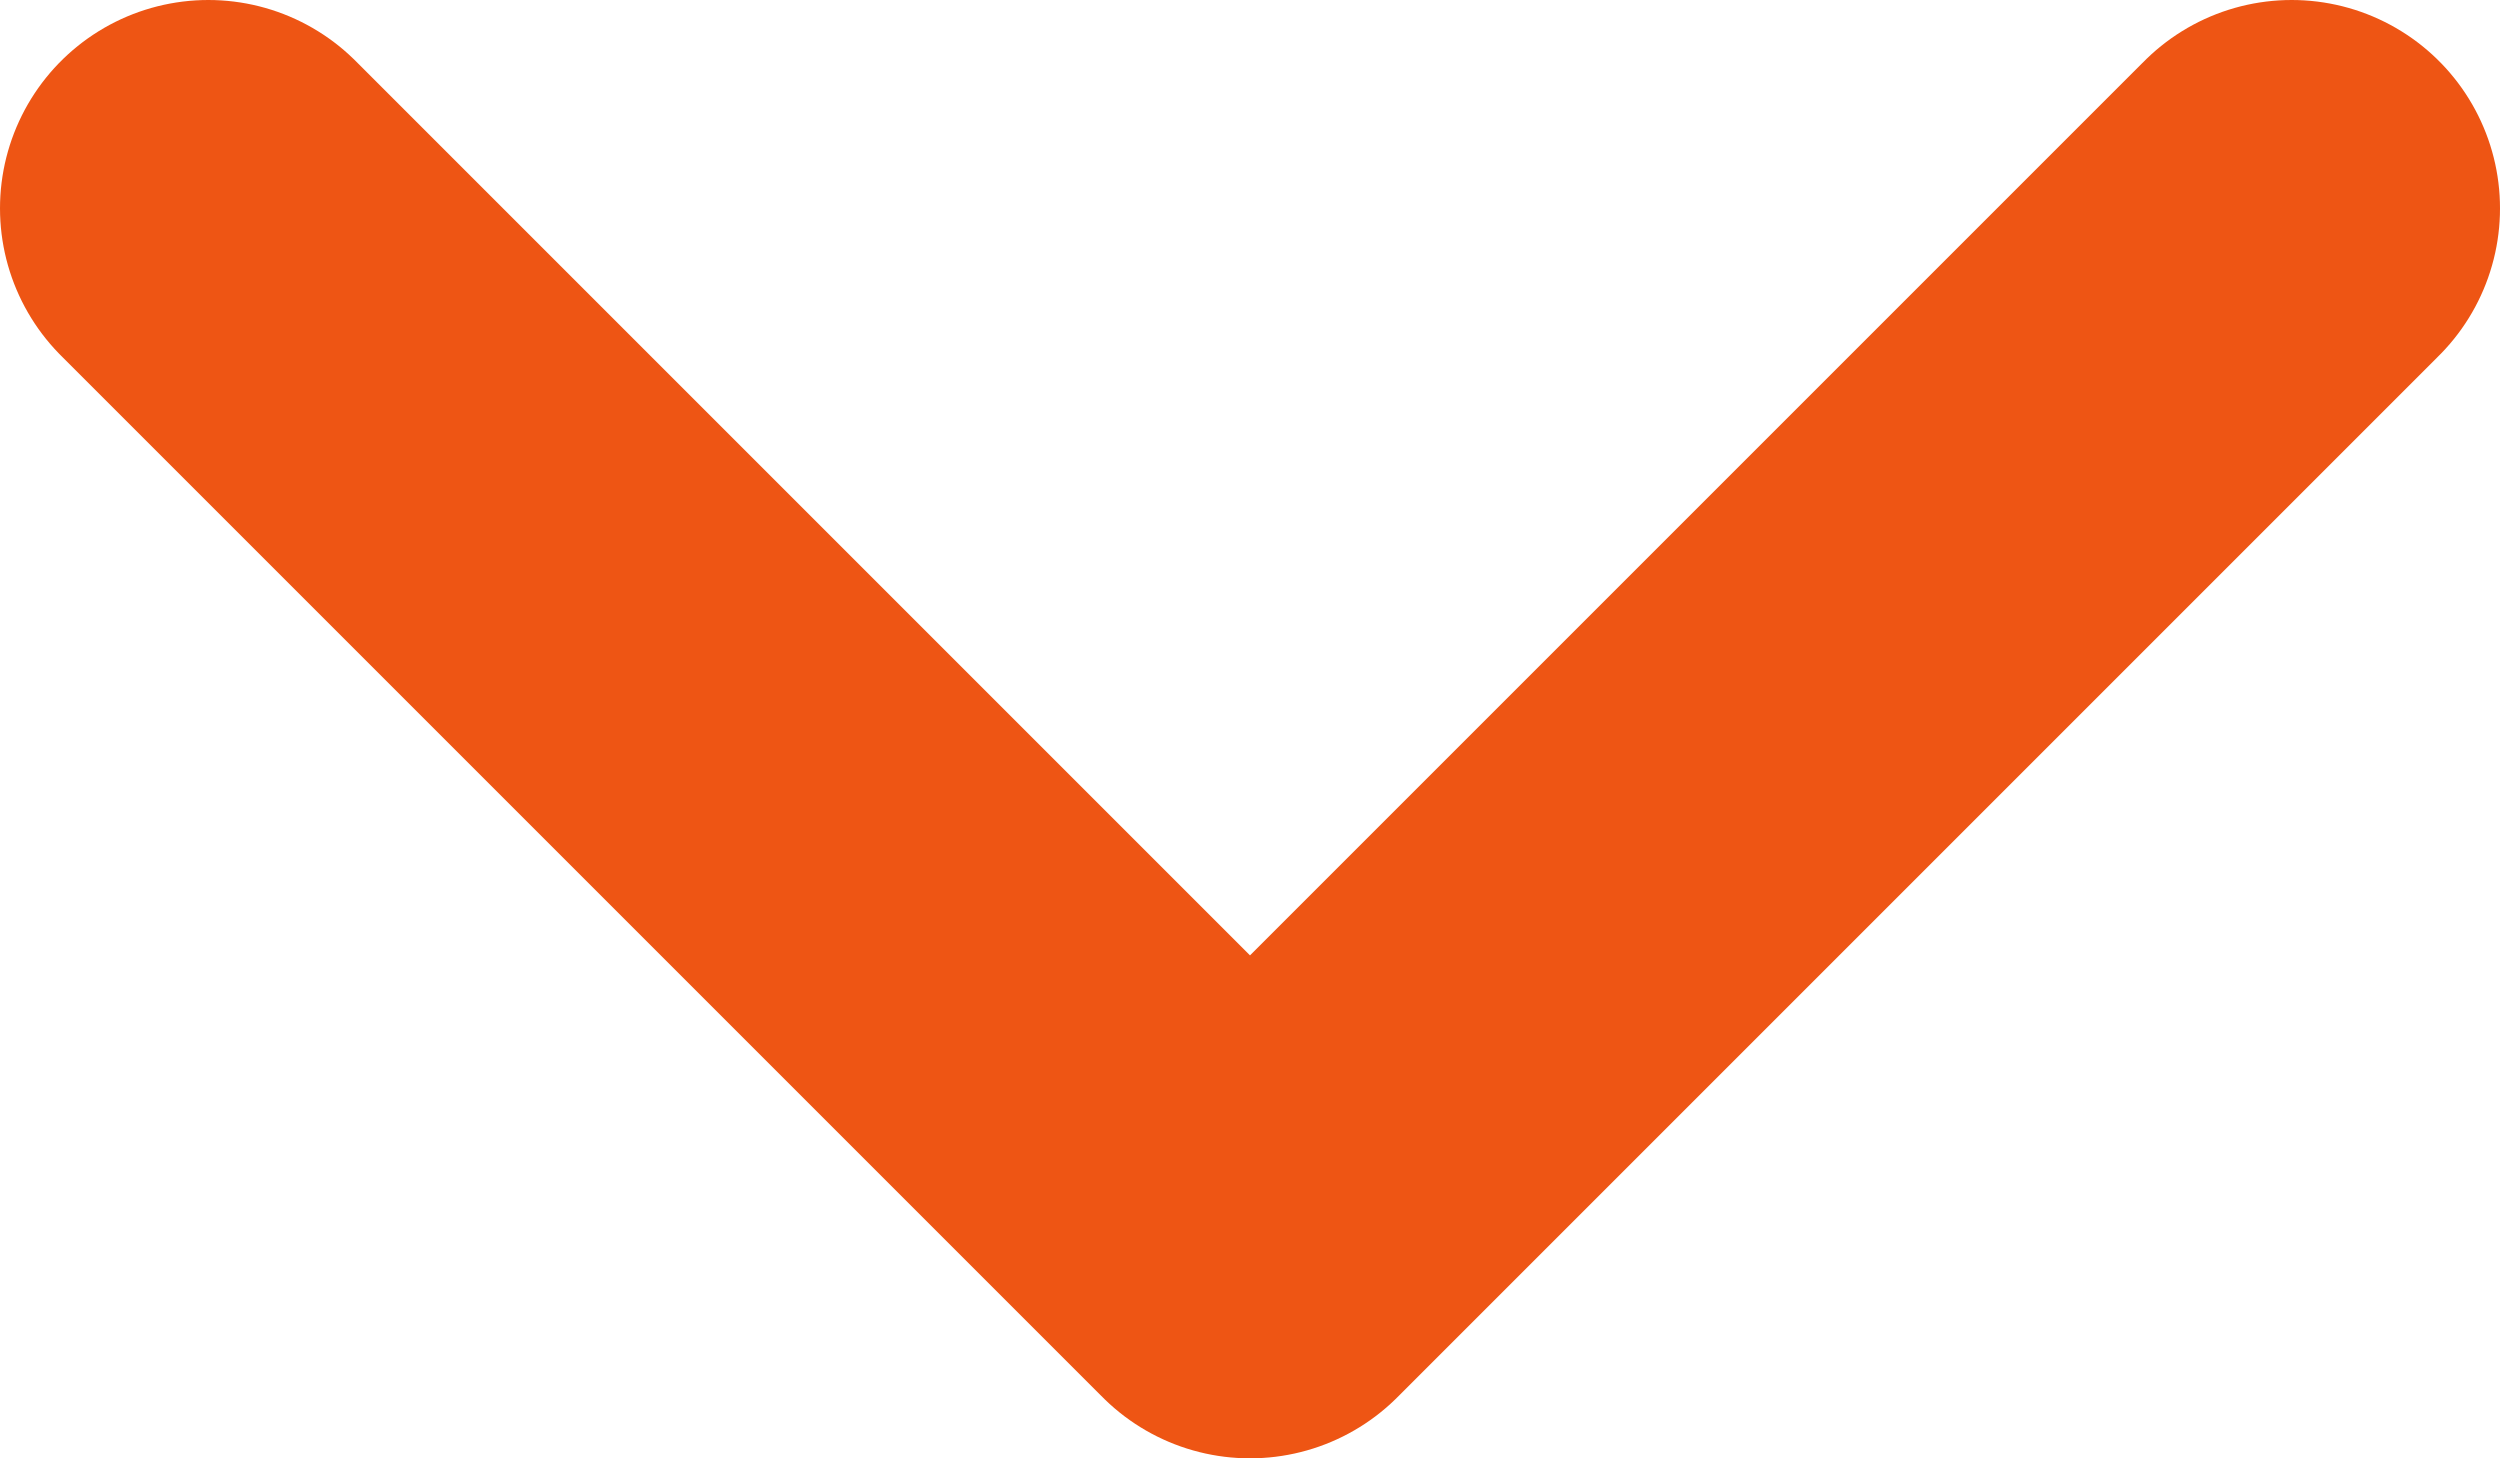 <svg width="12" height="7" viewBox="0 0 12 7" fill="none" xmlns="http://www.w3.org/2000/svg">
<path d="M1 1L6 6L11 1" stroke="#EE5514" stroke-width="2" stroke-linecap="round" stroke-linejoin="round"/>
</svg>
